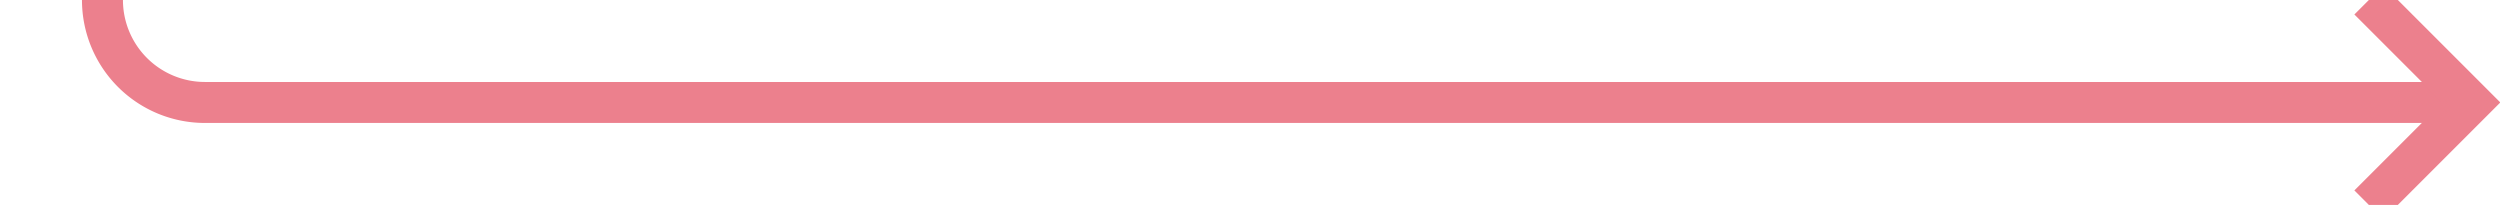﻿<?xml version="1.0" encoding="utf-8"?>
<svg version="1.1" xmlns:xlink="http://www.w3.org/1999/xlink" width="122px" height="10px" preserveAspectRatio="xMinYMid meet" viewBox="866 908  122 8" xmlns="http://www.w3.org/2000/svg">
  <path d="M 827 184  L 866 184  A 5 5 0 0 1 871 189 L 871 907  A 5 5 0 0 0 876 912 L 986 912  " stroke-width="2" stroke="#ec808d" fill="none" />
  <path d="M 980.893 907.707  L 985.186 912  L 980.893 916.293  L 982.307 917.707  L 987.307 912.707  L 988.014 912  L 987.307 911.293  L 982.307 906.293  L 980.893 907.707  Z " fill-rule="nonzero" fill="#ec808d" stroke="none" />
</svg>